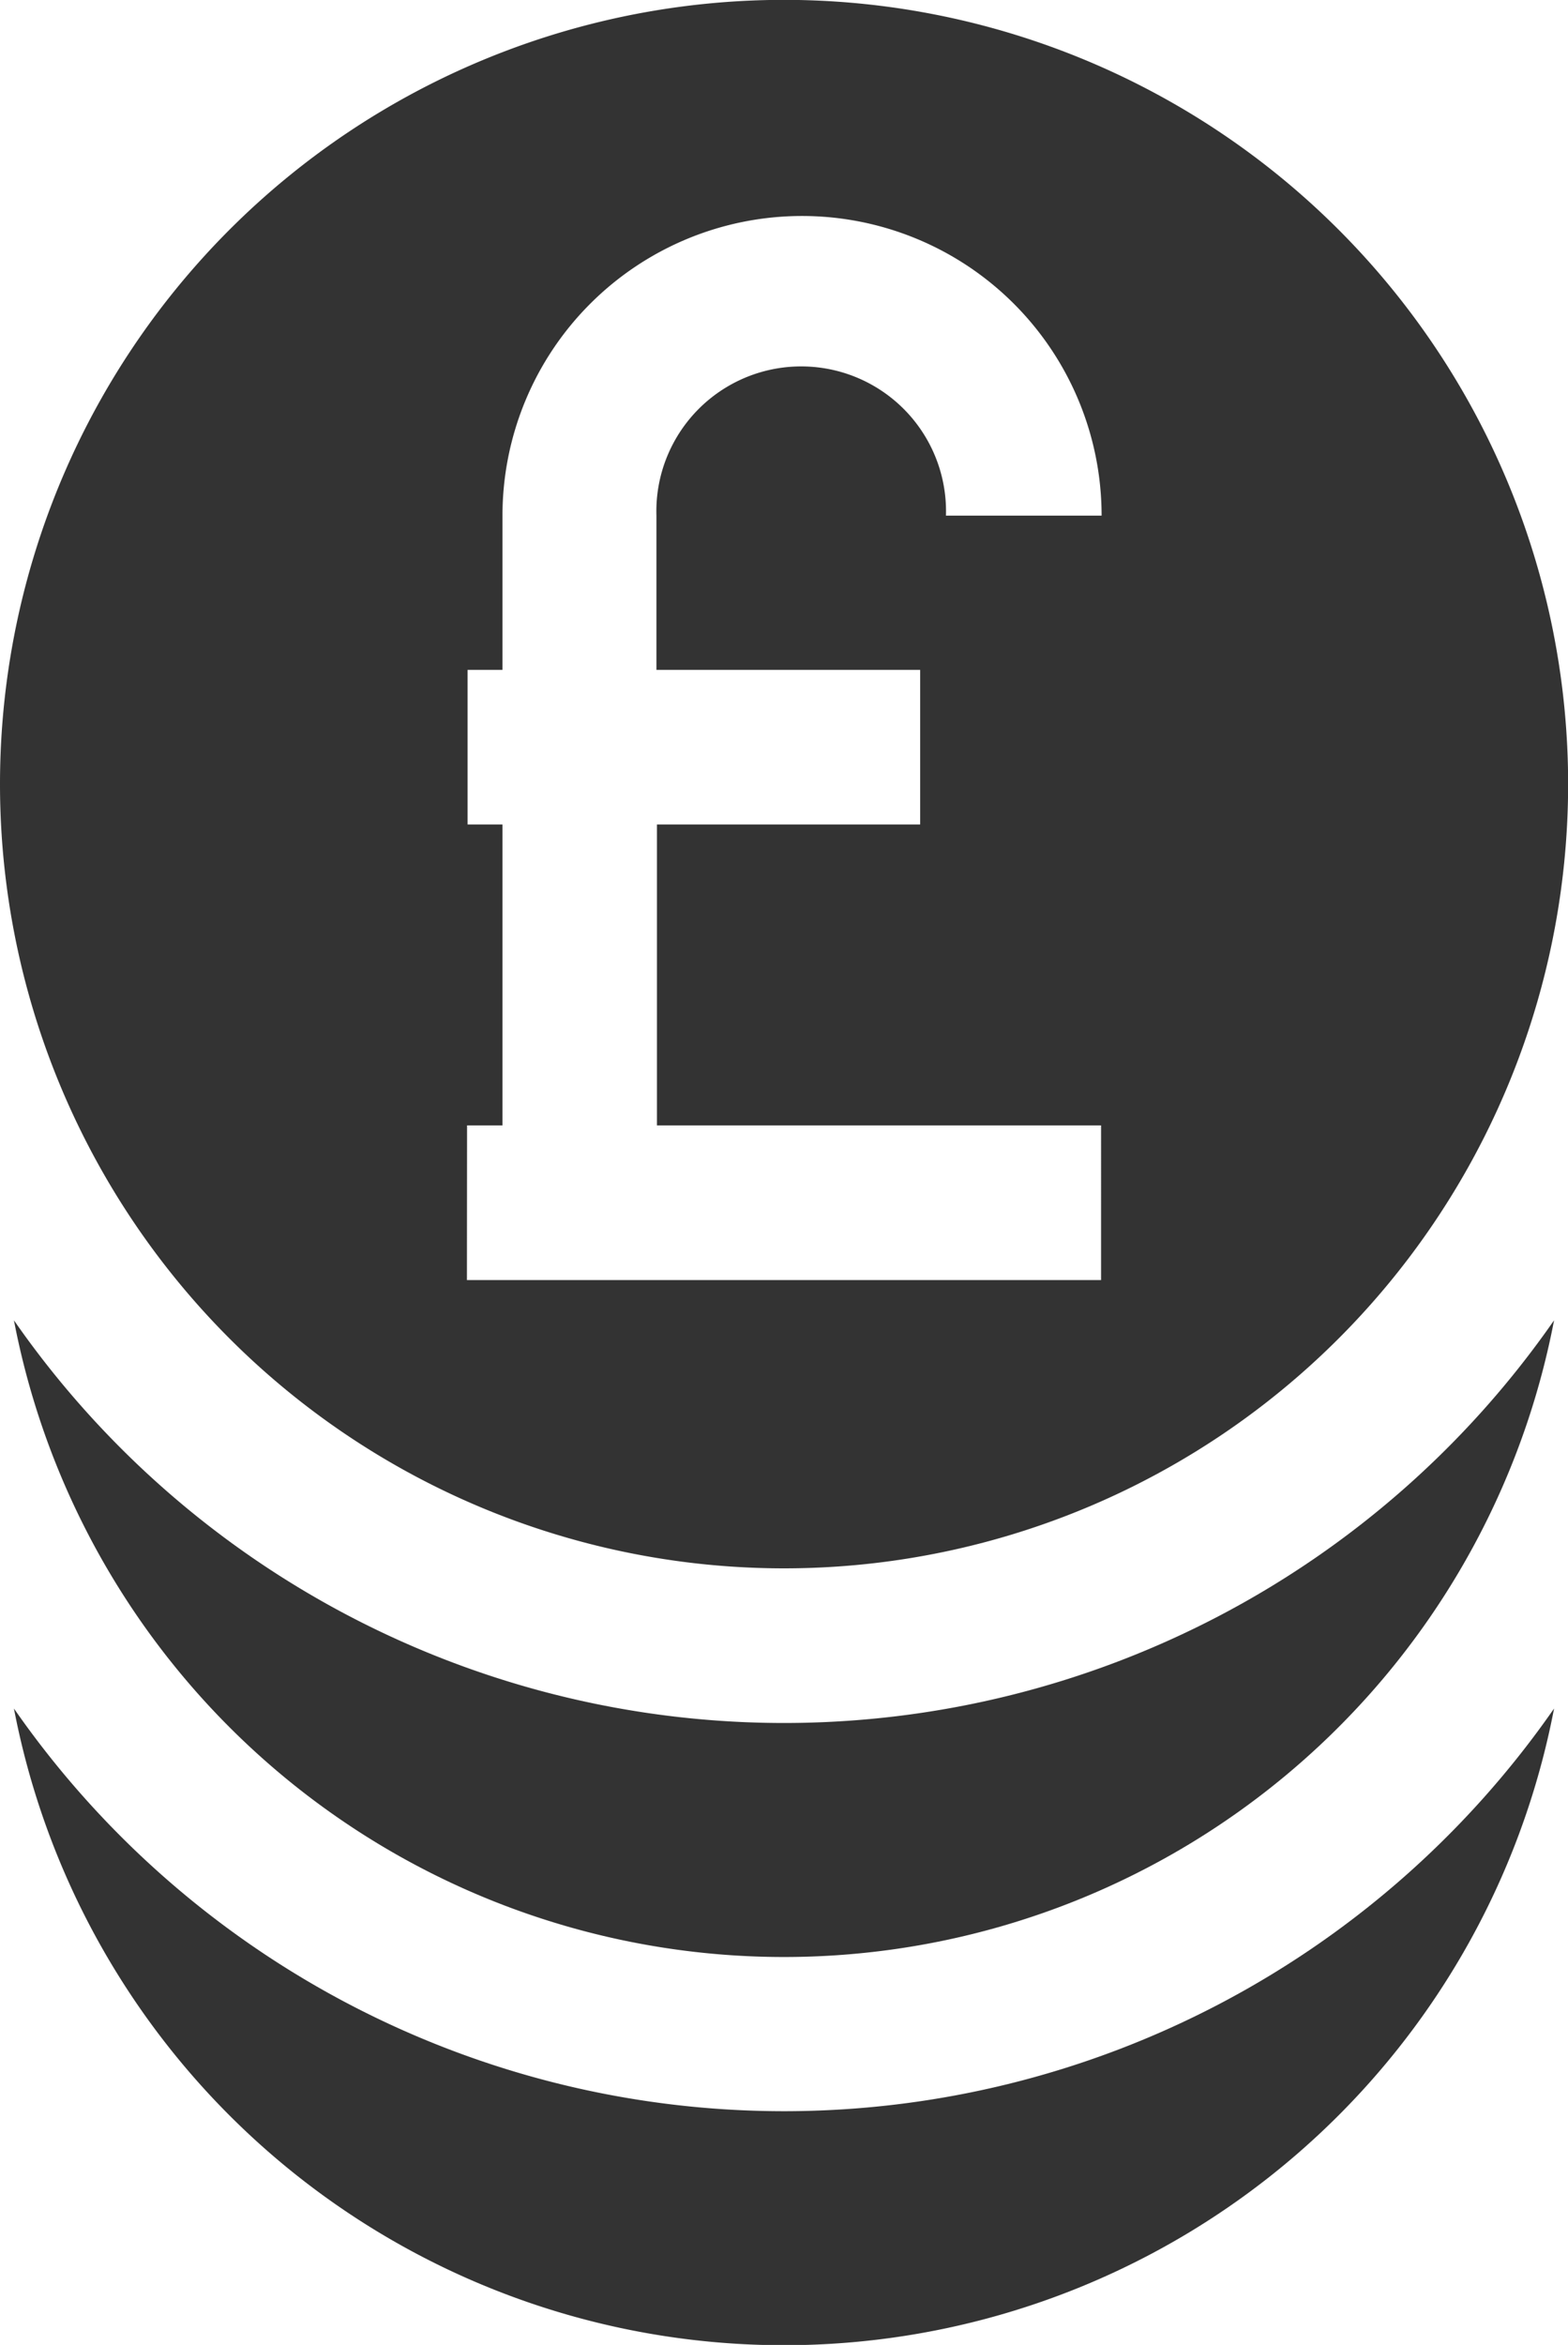 <svg xmlns="http://www.w3.org/2000/svg" viewBox="246 1251 12.039 18">
  <defs>
    <style>
      .cls-1 {
        fill: #333;
      }
    </style>
  </defs>
  <g id="pound-sterling" transform="translate(170.663 1251)">
    <path id="Path_288" data-name="Path 288" class="cls-1" d="M83.962,334.618a7.2,7.2,0,0,1-5.912-3.091,6.02,6.02,0,0,0,11.825,0A7.2,7.2,0,0,1,83.962,334.618Z" transform="translate(-2.606 -318.412)"/>
    <path id="Path_289" data-name="Path 289" class="cls-1" d="M83.962,259.282a7.2,7.2,0,0,1-5.912-3.091,6.02,6.02,0,0,0,11.825,0A7.2,7.2,0,0,1,83.962,259.282Z" transform="translate(-2.606 -246.056)"/>
    <path id="Path_290" data-name="Path 290" class="cls-1" d="M81.357,12.039a6.02,6.02,0,1,0-6.02-6.02A6.02,6.02,0,0,0,81.357,12.039Zm-2.434-3.4h.272V6.329h-.268V5.142h.268V3.958a2.3,2.3,0,1,1,4.6,0H82.6a1.112,1.112,0,1,0-2.223,0V5.142h2.025V6.329H80.381v2.31h3.41V9.826H78.922Z"/>
  </g>
</svg>
